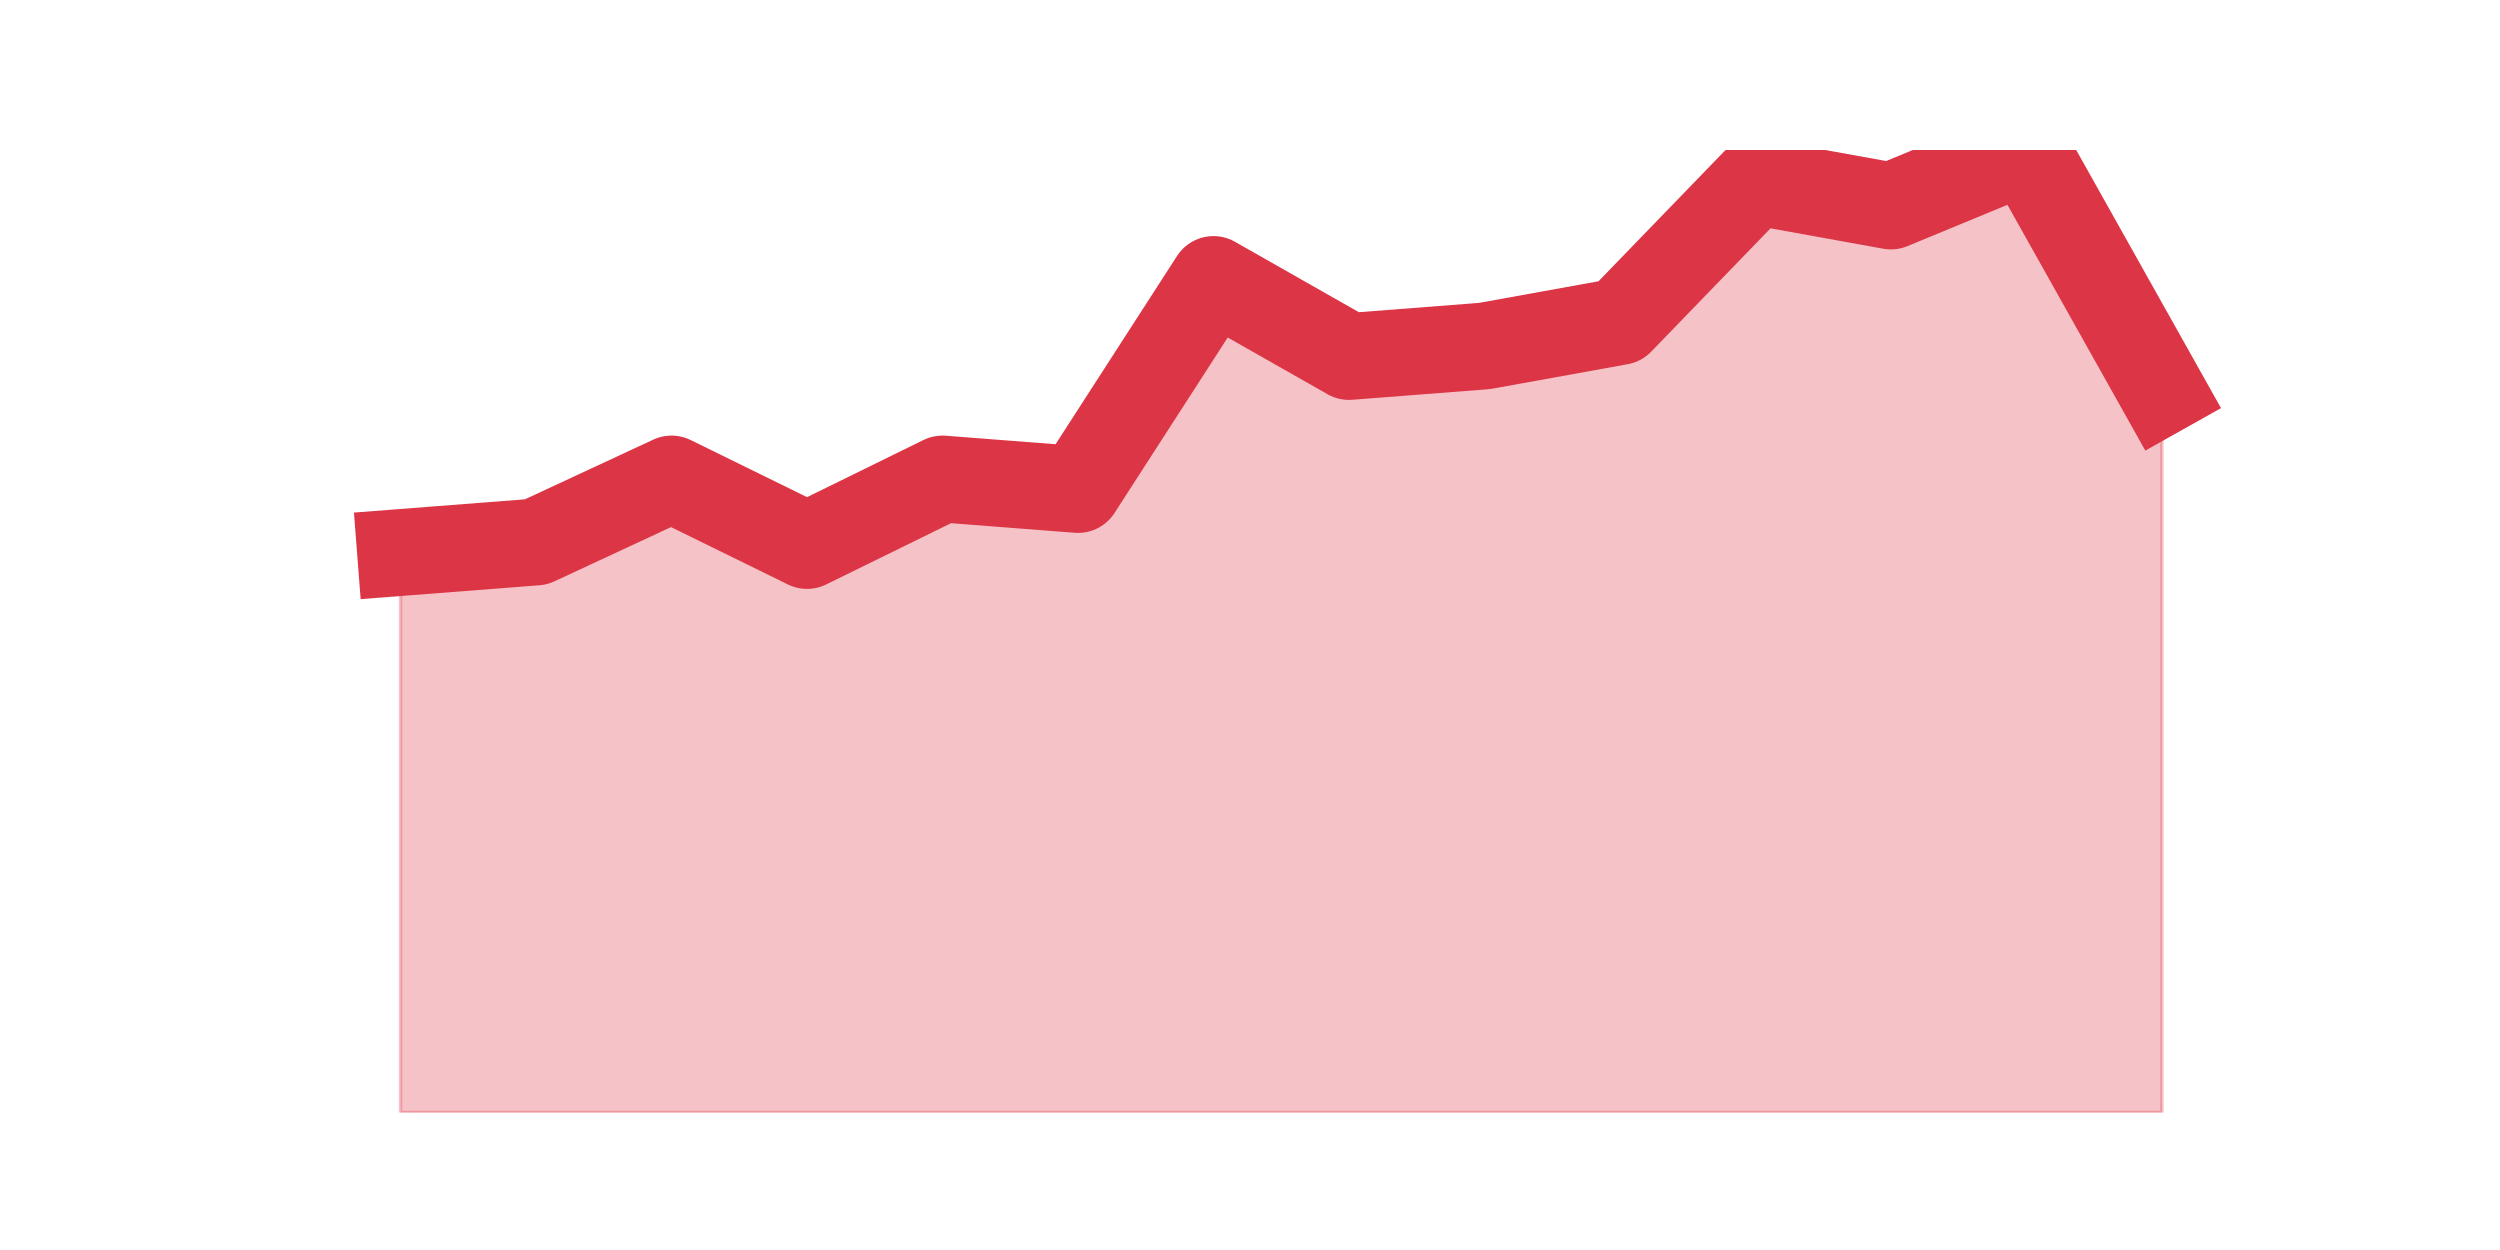 <?xml version="1.0" encoding="utf-8" standalone="no"?>
<!DOCTYPE svg PUBLIC "-//W3C//DTD SVG 1.1//EN"
  "http://www.w3.org/Graphics/SVG/1.1/DTD/svg11.dtd">
<svg height="360pt" version="1.1" viewBox="0 0 720 360" width="720pt" xmlns="http://www.w3.org/2000/svg" xmlns:xlink="http://www.w3.org/1999/xlink">
 <defs>
  <style type="text/css">*{stroke-linecap:butt;stroke-linejoin:round;}</style>
 </defs>
 <g id="figure_1">
  <g id="patch_1">
   <path d="M 0 360 
L 720 360 
L 720 0 
L 0 0 
z
" style="fill:none;"/>
  </g>
  <g id="axes_1">
   <g id="matplotlib.axis_1"/>
   <g id="matplotlib.axis_2"/>
   <g id="PolyCollection_1">
    <defs>
     <path d="M 115.364 -200.88 
L 115.364 -39.6 
L 154.385 -39.6 
L 193.406 -39.6 
L 232.427 -39.6 
L 271.448 -39.6 
L 310.469 -39.6 
L 349.49 -39.6 
L 388.51 -39.6 
L 427.531 -39.6 
L 466.552 -39.6 
L 505.573 -39.6 
L 544.594 -39.6 
L 583.615 -39.6 
L 622.636 -39.6 
L 622.636 -247.248 
L 622.636 -247.248 
L 583.615 -316.8 
L 544.594 -300.672 
L 505.573 -307.728 
L 466.552 -267.408 
L 427.531 -260.352 
L 388.51 -257.328 
L 349.49 -279.504 
L 310.469 -219.024 
L 271.448 -222.048 
L 232.427 -202.896 
L 193.406 -222.048 
L 154.385 -203.904 
L 115.364 -200.88 
z
" id="md1201b16d6" style="stroke:#dc3545;stroke-opacity:0.3;"/>
    </defs>
    <g clip-path="url(#pc009cf99bf)">
     <use style="fill:#dc3545;fill-opacity:0.3;stroke:#dc3545;stroke-opacity:0.3;" x="0" xlink:href="#md1201b16d6" y="360"/>
    </g>
   </g>
   <g id="line2d_1">
    <path clip-path="url(#pc009cf99bf)" d="M 115.364 159.12 
L 154.385 156.096 
L 193.406 137.952 
L 232.427 157.104 
L 271.448 137.952 
L 310.469 140.976 
L 349.49 80.496 
L 388.51 102.672 
L 427.531 99.648 
L 466.552 92.592 
L 505.573 52.272 
L 544.594 59.328 
L 583.615 43.2 
L 622.636 112.752 
" style="fill:none;stroke:#dc3545;stroke-linecap:square;stroke-width:25;"/>
   </g>
  </g>
 </g>
 <defs>
  <clipPath id="pc009cf99bf">
   <rect height="277.2" width="558" x="90" y="43.2"/>
  </clipPath>
 </defs>
</svg>

